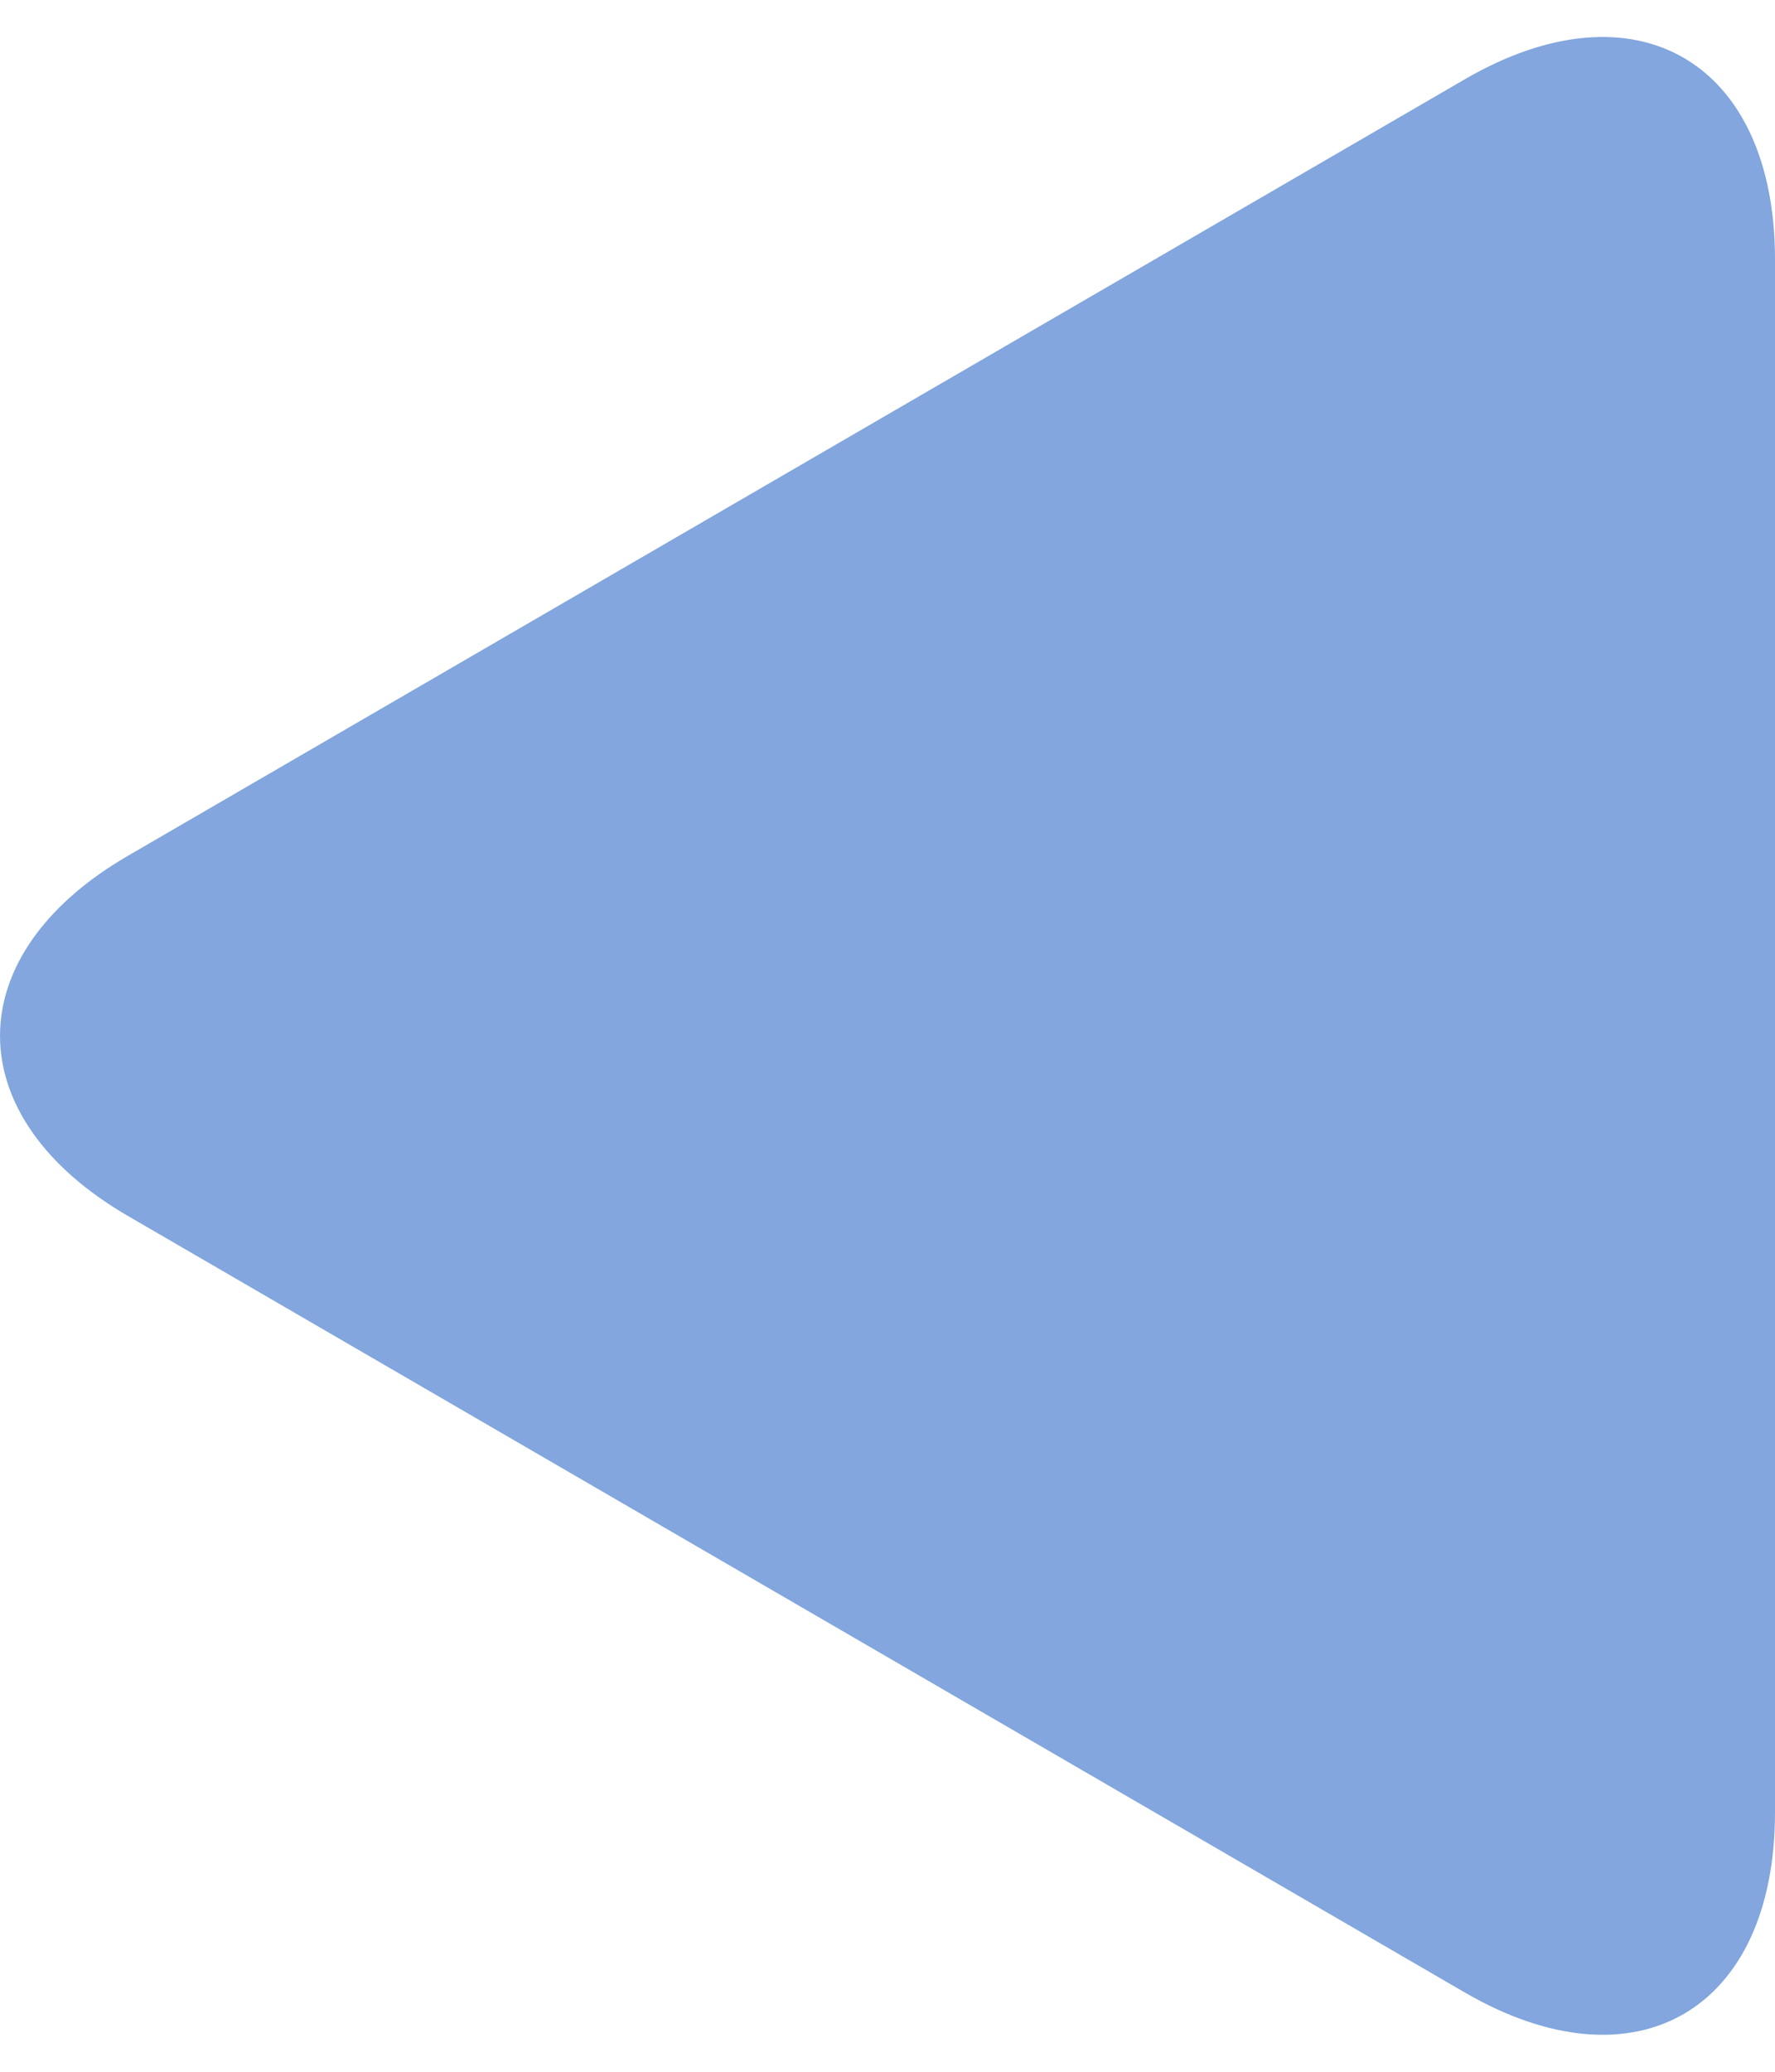 <svg width="24" height="28" viewBox="0 0 24 28" fill="none" xmlns="http://www.w3.org/2000/svg">
<path d="M19.805 1.072L1.732 11.565C-0.577 12.902 -0.577 15.096 1.732 16.435L19.805 26.928C22.114 28.269 24 27.171 24 24.492V3.508C24 0.829 22.111 -0.269 19.805 1.072Z" fill="#82A6DD"/>
</svg>
